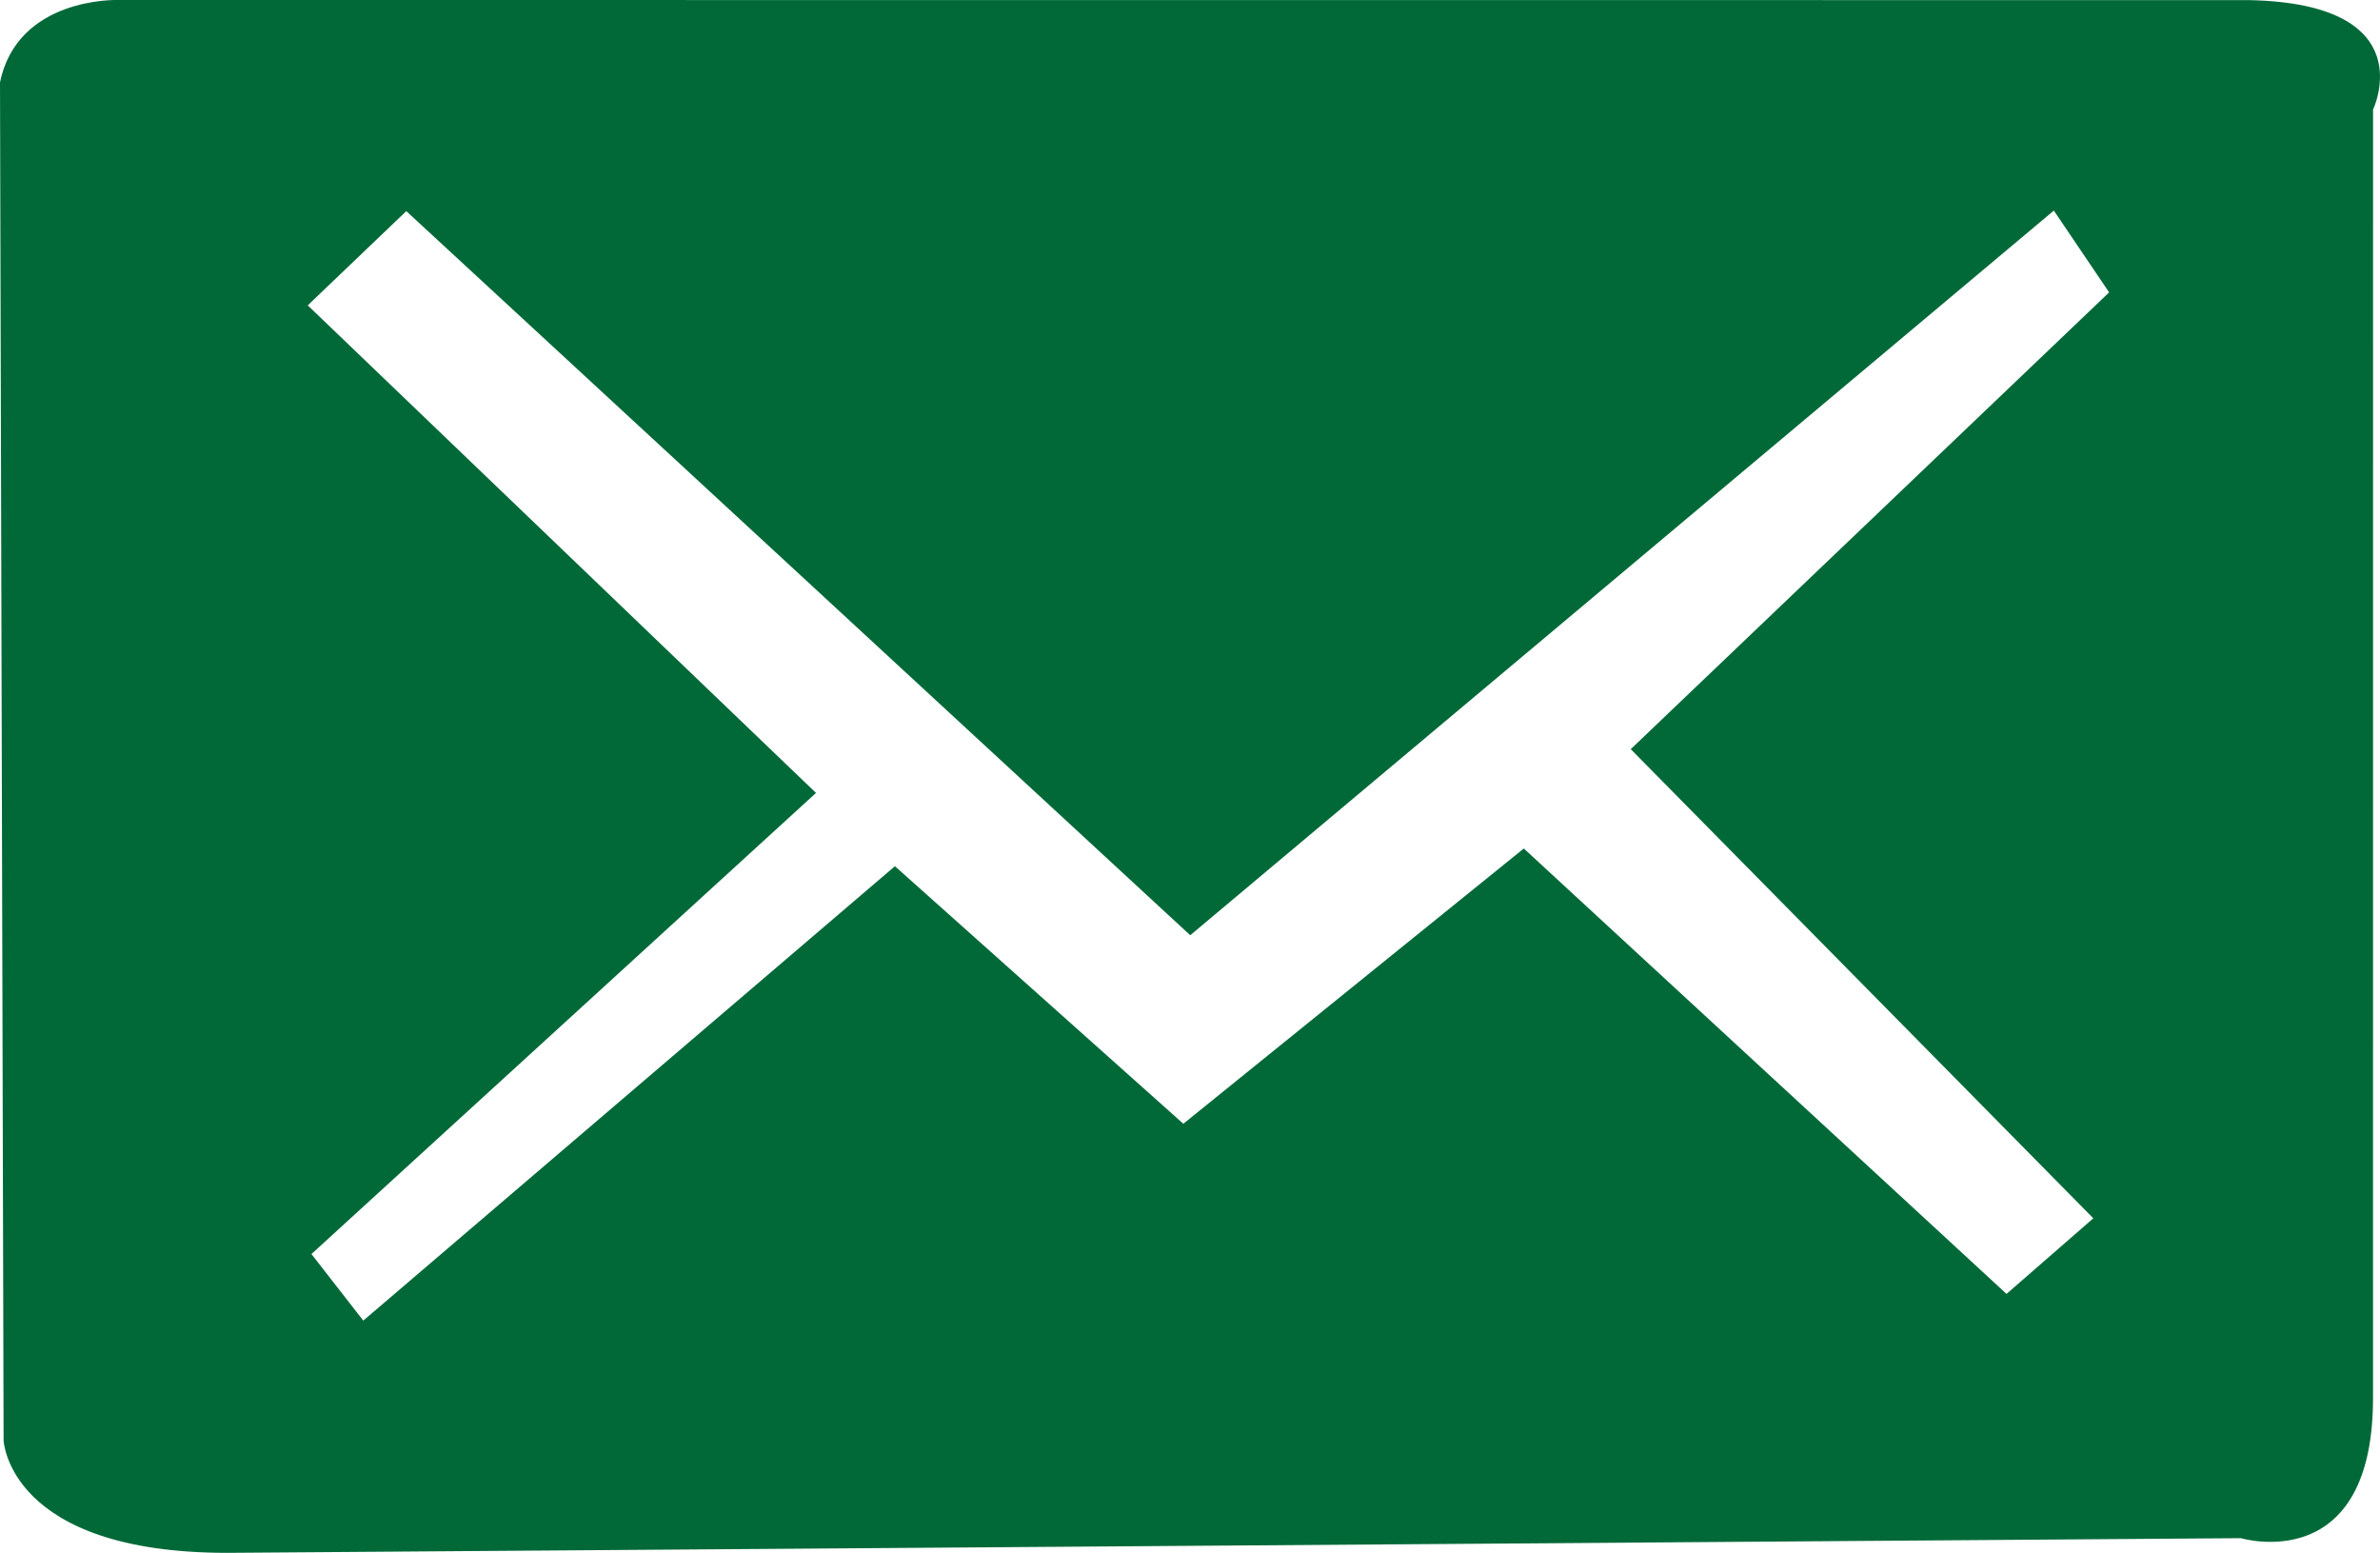 <?xml version="1.0" encoding="utf-8"?>
<!-- Generator: Adobe Illustrator 15.1.0, SVG Export Plug-In . SVG Version: 6.00 Build 0)  -->
<!DOCTYPE svg PUBLIC "-//W3C//DTD SVG 1.1//EN" "http://www.w3.org/Graphics/SVG/1.1/DTD/svg11.dtd">
<svg version="1.1" id="Layer_1" xmlns="http://www.w3.org/2000/svg" xmlns:xlink="http://www.w3.org/1999/xlink" x="0px" y="0px"
	 width="60.354px" height="39.371px" viewBox="0 0 60.354 39.371" enable-background="new 0 0 60.354 39.371" xml:space="preserve">
<path fill-rule="evenodd" clip-rule="evenodd" fill="#016938" d="M57.037,0.003L2.972,0c0,0-2.53-0.076-2.972,2.091L0.091,36.52
	c0,0,0.119,2.851,5.671,2.851l51.063-0.372c0,0,3.391,1.016,3.352-3.636l0.001-32.585C60.177,2.777,61.475,0.093,57.037,0.003
	 M41.354,18.994l11.73,11.895l-2.201,1.917L38.642,21.513l-8.634,6.979l-7.314-6.53L9.212,33.483l-1.314-1.688l12.795-11.691
	L7.804,7.742l2.499-2.389l19.88,18.359L52.083,5.339l1.402,2.074L41.354,18.994z"/>
</svg>
